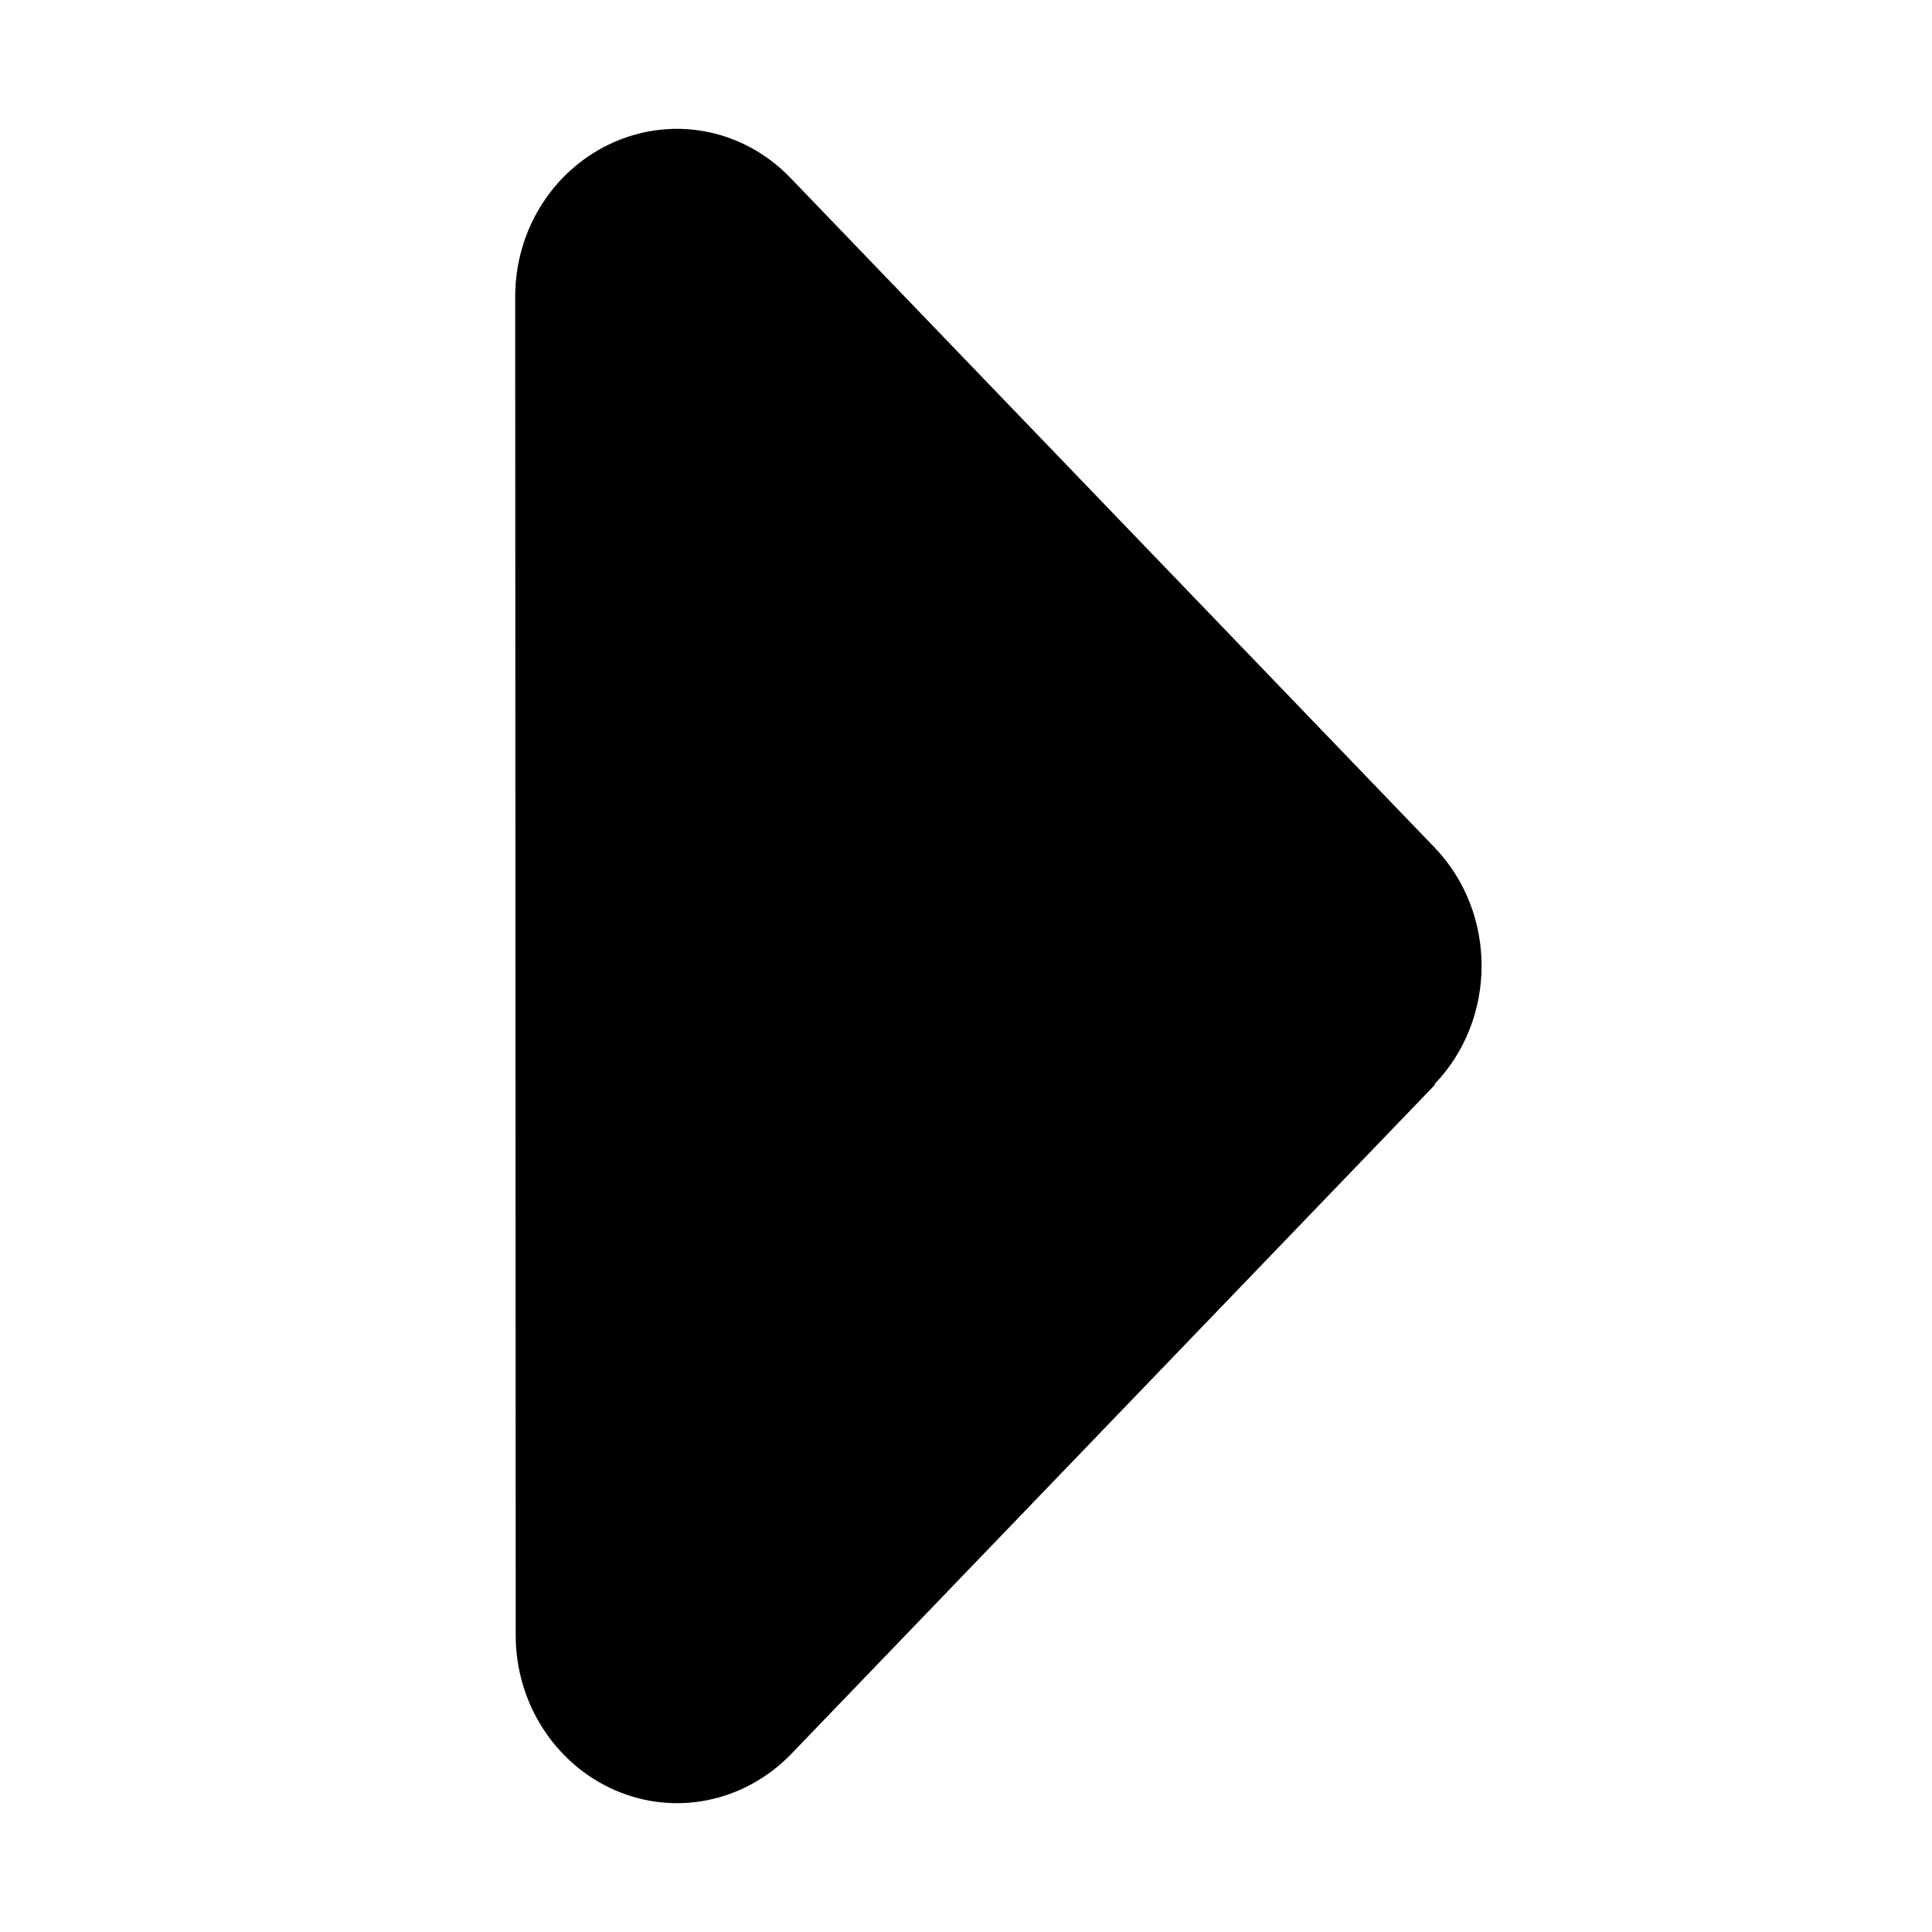 <svg width="15" height="15" viewBox="0 0 15 15" xmlns="http://www.w3.org/2000/svg">
<path d="M11.137 8.418C11.625 7.911 11.625 7.086 11.137 6.579L6.137 1.381C5.777 1.007 5.242 0.898 4.773 1.101C4.305 1.304 4 1.775 4 2.303L4.004 12.698C4.004 13.222 4.309 13.697 4.777 13.9C5.246 14.103 5.781 13.99 6.141 13.62L11.141 8.422L11.137 8.418Z"/>
</svg>
